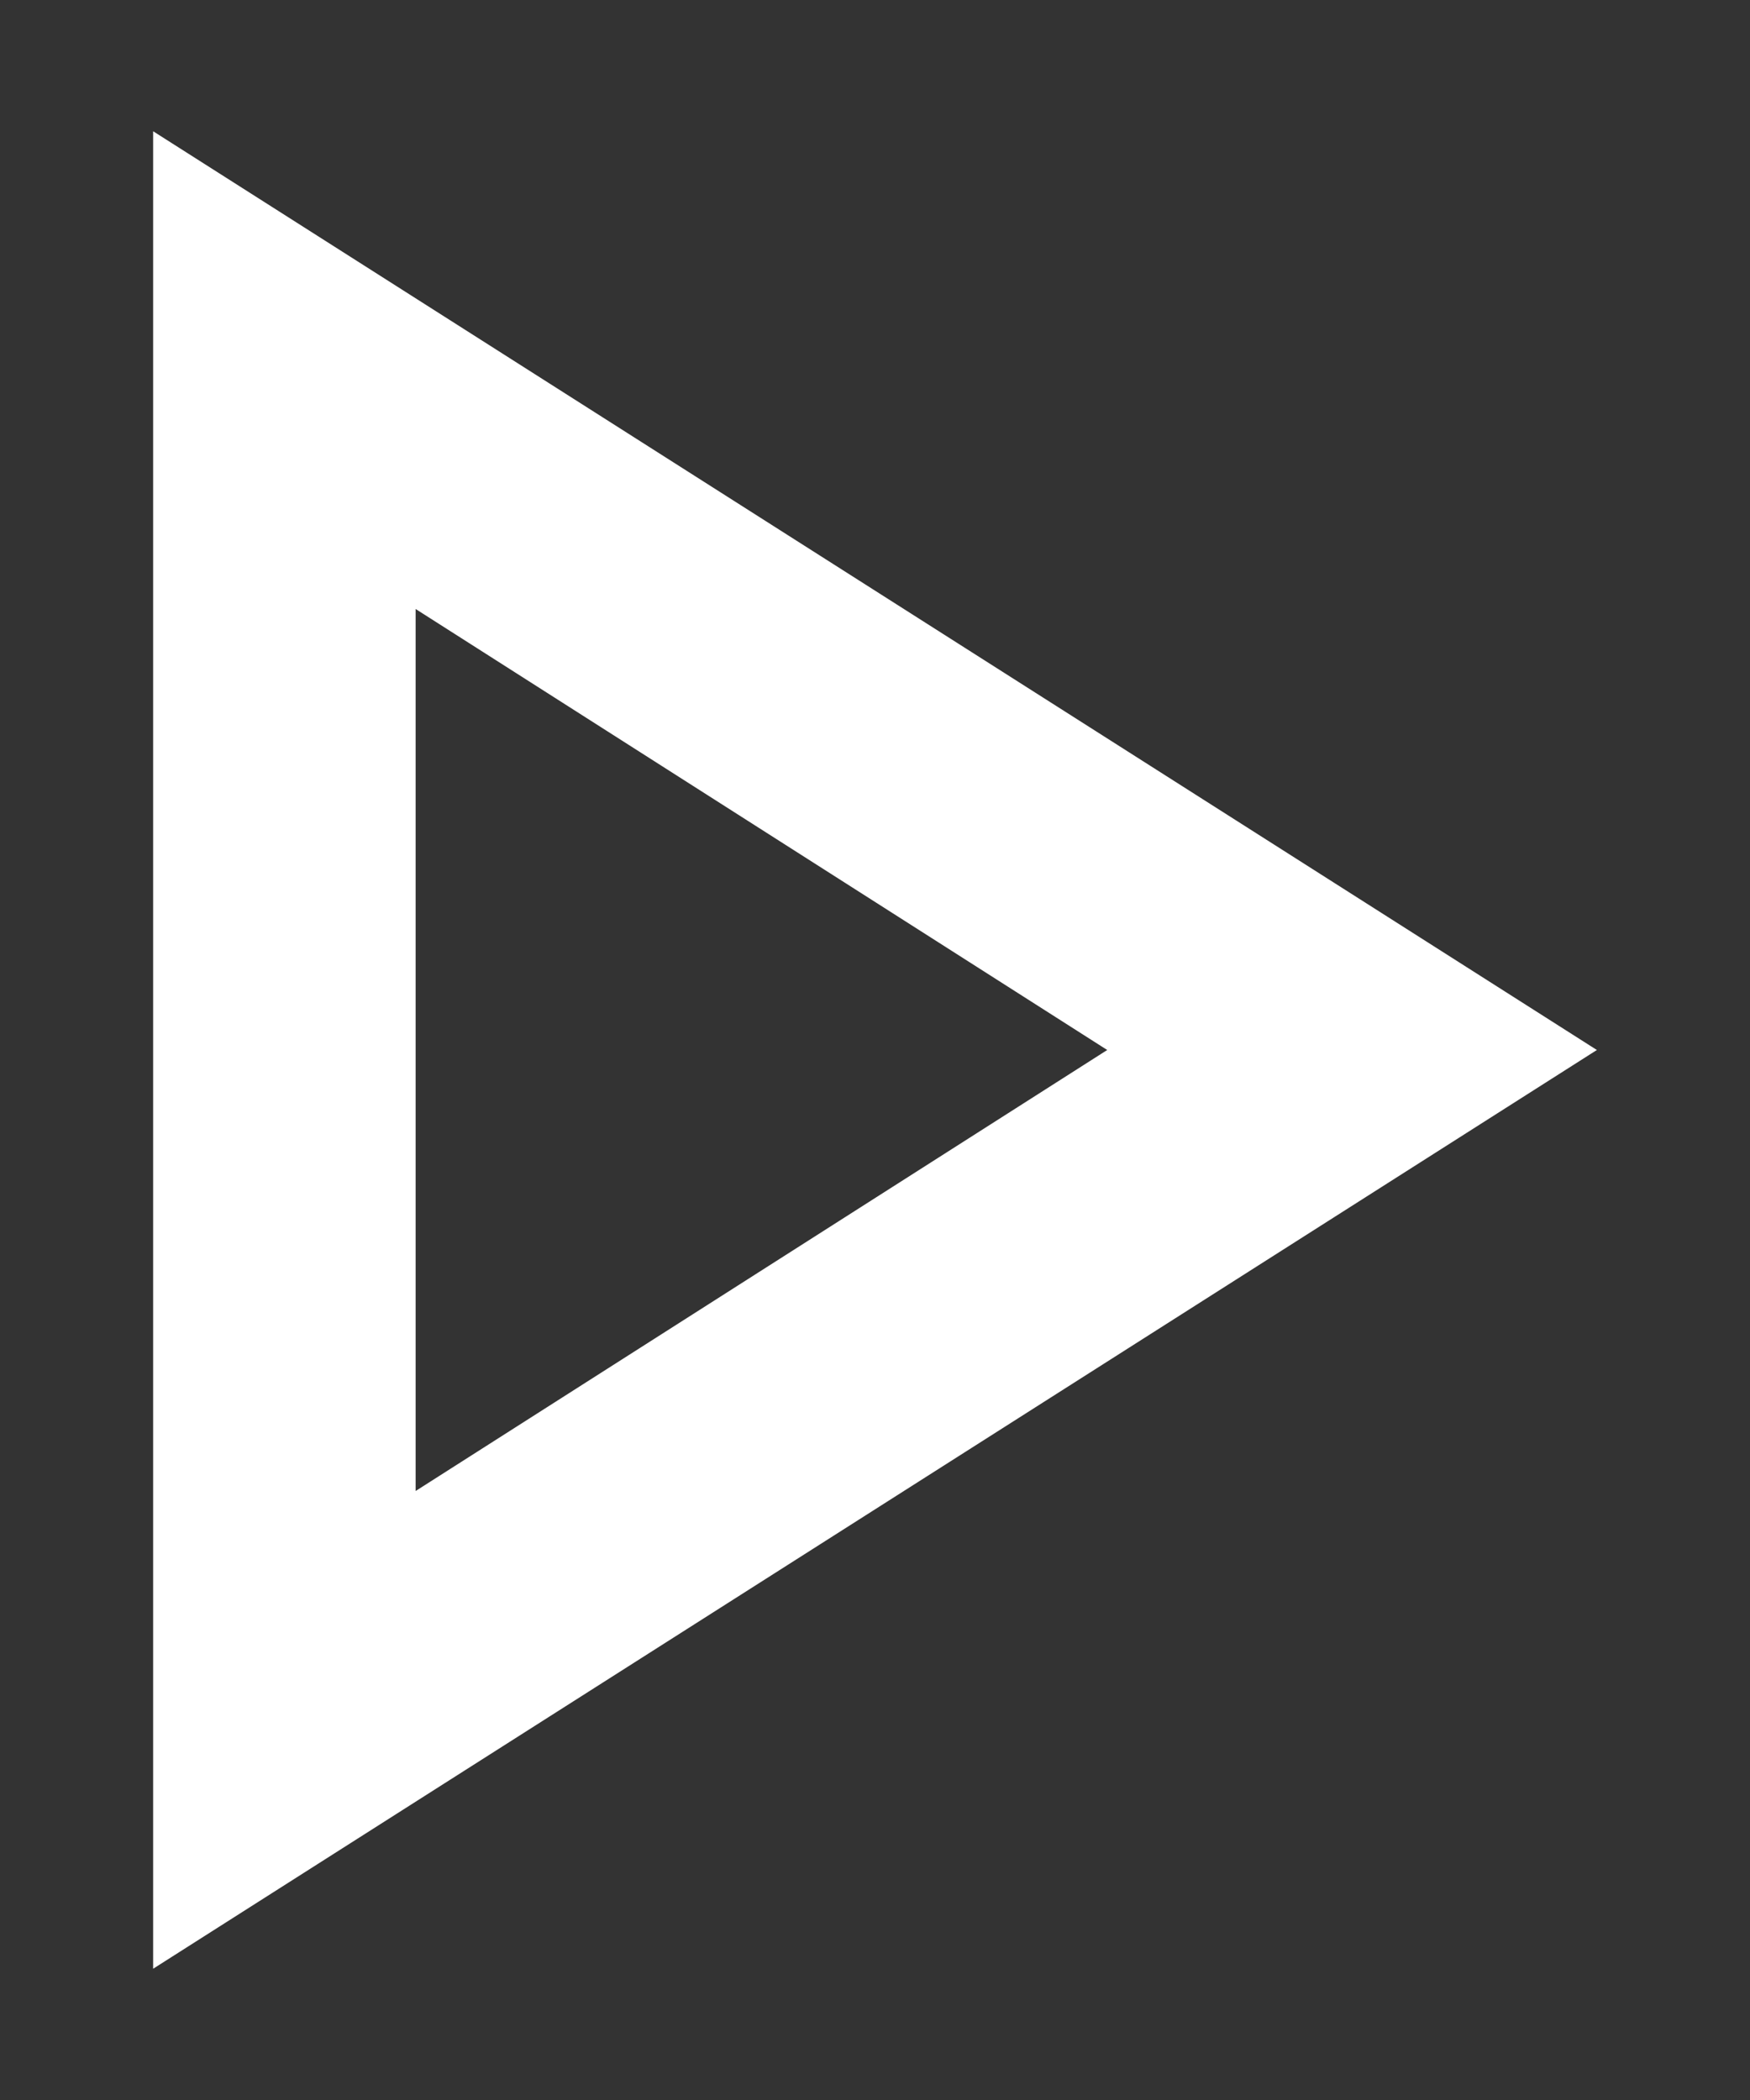 <svg width="10" height="12" viewBox="0 0 10 12" fill="none" xmlns="http://www.w3.org/2000/svg">
<rect x="0" y="0" width="10" height="12" fill="#333333" stroke="none"/>
<path d="M2.375 3.48L6.327 6L2.375 8.52V3.48ZM0.875 0.75V11.25L9.125 6L0.875 0.75Z" fill="white"/>
</svg>
